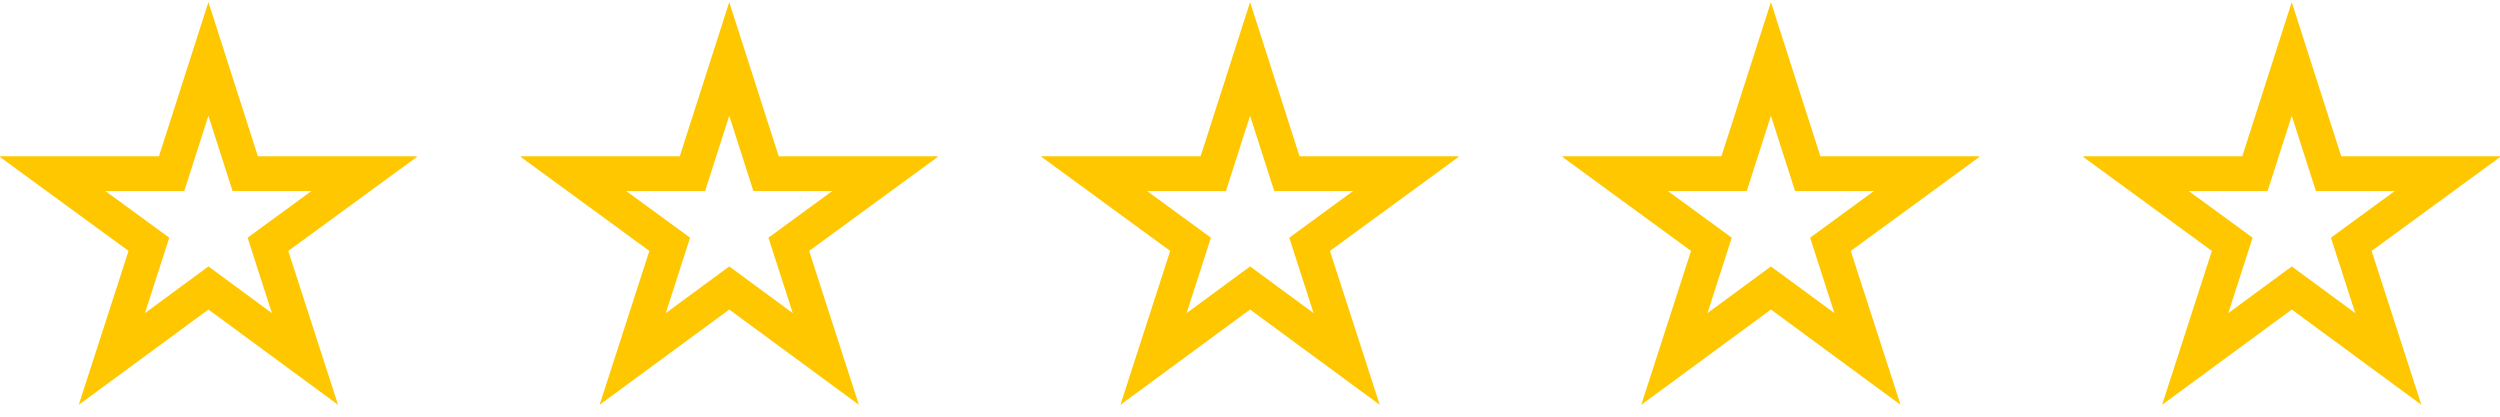 <svg width="120" height="20" viewBox="0 0 120 20" fill="none" xmlns="http://www.w3.org/2000/svg">
<g clip-path="url(#clip0_517_1601)">
<path d="M16.226 19.43L10.004 14.857L3.781 19.43L6.17 12.044L-0.049 7.5H7.63L10.004 0.102L12.378 7.5H20.055L13.837 12.044L16.226 19.43ZM10.004 12.788L13.052 15.029L11.885 11.409L14.951 9.167H11.162L10.004 5.557L8.845 9.167H5.055L8.125 11.409L6.958 15.029L10.004 12.788Z" fill="#FFC700"/>
</g>
<g clip-path="url(#clip1_517_1601)">
<path d="M41.226 19.43L35.004 14.857L28.781 19.43L31.17 12.044L24.951 7.5H32.63L35.004 0.102L37.378 7.5H45.055L38.837 12.044L41.226 19.43ZM35.004 12.788L38.052 15.029L36.885 11.409L39.951 9.167H36.162L35.004 5.557L33.845 9.167H30.055L33.124 11.409L31.958 15.029L35.004 12.788Z" fill="#FFC700"/>
</g>
<g clip-path="url(#clip2_517_1601)">
<path d="M66.226 19.43L60.004 14.857L53.781 19.43L56.17 12.044L49.951 7.5H57.63L60.004 0.102L62.378 7.5H70.055L63.837 12.044L66.226 19.43ZM60.004 12.788L63.052 15.029L61.885 11.409L64.951 9.167H61.162L60.004 5.557L58.845 9.167H55.055L58.124 11.409L56.958 15.029L60.004 12.788Z" fill="#FFC700"/>
</g>
<g clip-path="url(#clip3_517_1601)">
<path d="M91.226 19.43L85.004 14.857L78.781 19.43L81.17 12.044L74.951 7.5H82.629L85.004 0.102L87.378 7.5H95.055L88.837 12.044L91.226 19.43ZM85.004 12.788L88.052 15.029L86.885 11.409L89.951 9.167H86.162L85.004 5.557L83.845 9.167H80.055L83.124 11.409L81.958 15.029L85.004 12.788Z" fill="#FFC700"/>
</g>
<g clip-path="url(#clip4_517_1601)">
<path d="M116.226 19.43L110.004 14.857L103.781 19.43L106.17 12.044L99.951 7.5H107.63L110.004 0.102L112.378 7.5H120.055L113.837 12.044L116.226 19.43ZM110.004 12.788L113.052 15.029L111.885 11.409L114.951 9.167H111.162L110.004 5.557L108.845 9.167H105.055L108.125 11.409L106.958 15.029L110.004 12.788Z" fill="#FFC700"/>
</g>
<defs>
<clipPath id="clip0_517_1601">
<rect width="20" height="20" fill="white" transform="translate(0.004)"/>
</clipPath>
<clipPath id="clip1_517_1601">
<rect width="20" height="20" fill="white" transform="translate(25.004)"/>
</clipPath>
<clipPath id="clip2_517_1601">
<rect width="20" height="20" fill="white" transform="translate(50.004)"/>
</clipPath>
<clipPath id="clip3_517_1601">
<rect width="20" height="20" fill="white" transform="translate(75.004)"/>
</clipPath>
<clipPath id="clip4_517_1601">
<rect width="20" height="20" fill="white" transform="translate(100.004)"/>
</clipPath>
</defs>
</svg>
